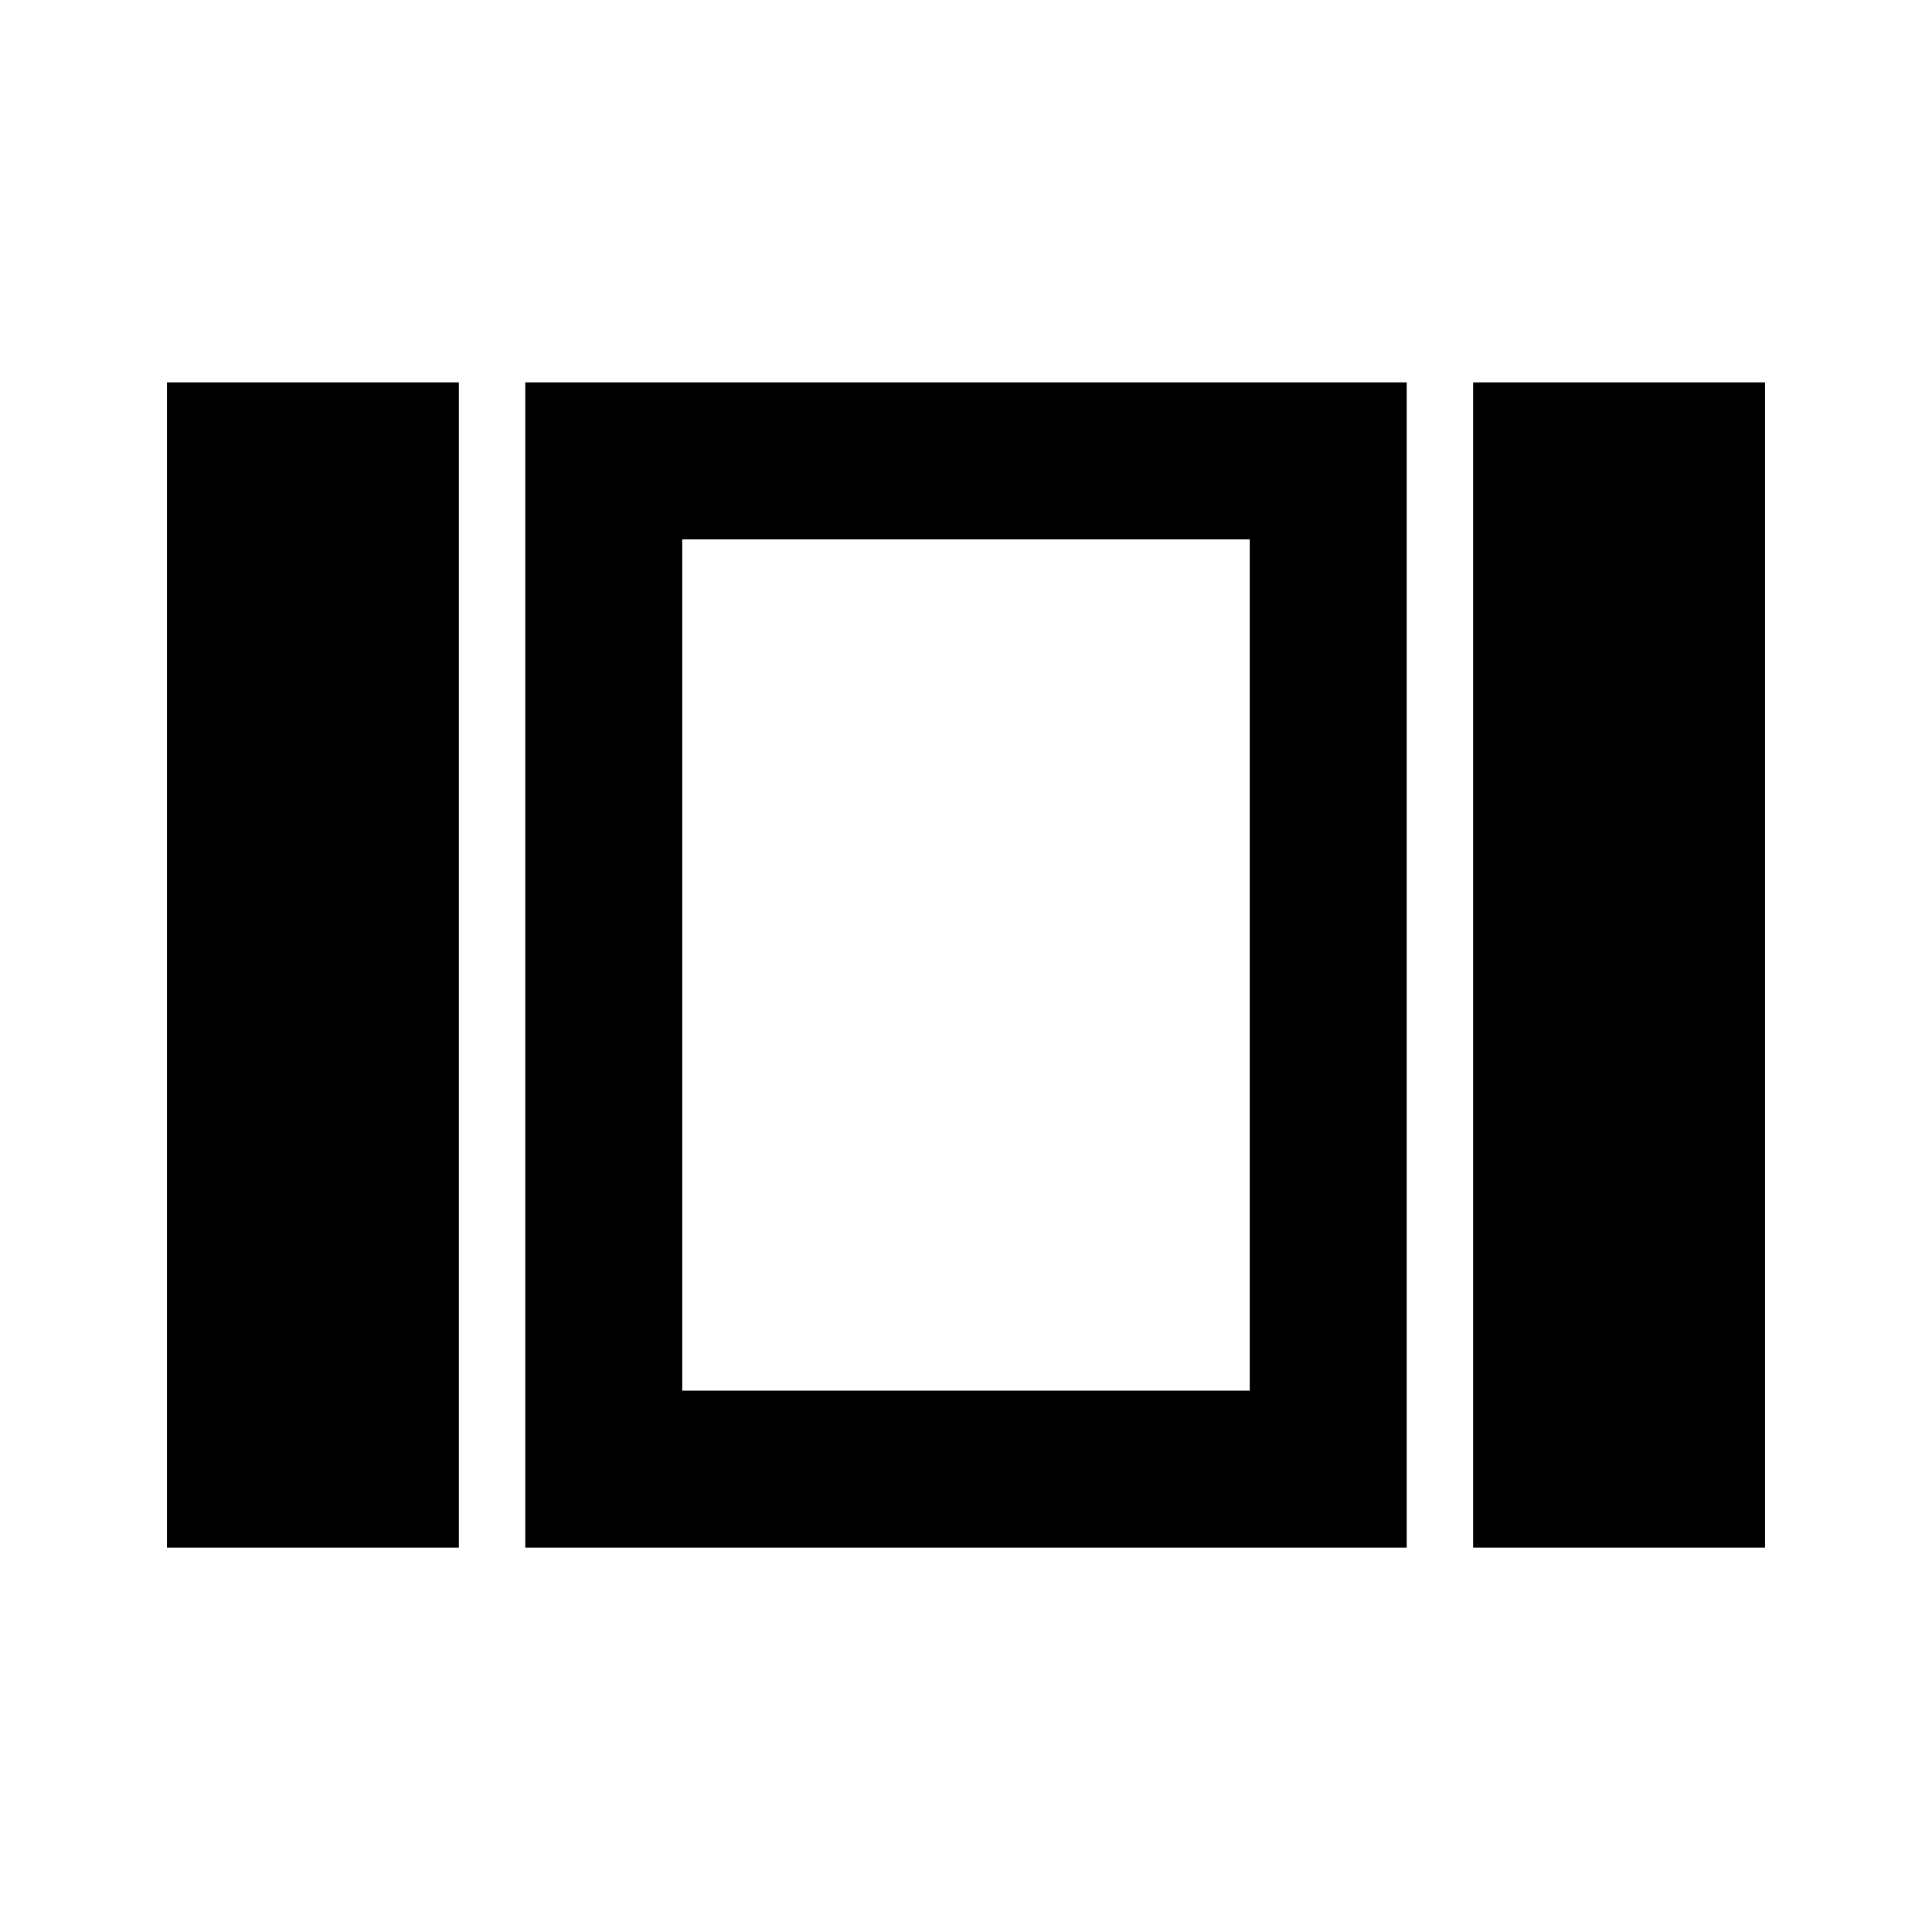 <svg xmlns="http://www.w3.org/2000/svg" height="40" width="40"><path d="M14.125 11.167V28.792ZM30.5 32.042V7.917H36.542V32.042ZM10.875 32.042V7.917H29.125V32.042ZM3.458 32.042V7.917H9.5V32.042ZM14.125 28.792H25.875V11.167H14.125Z"/></svg>